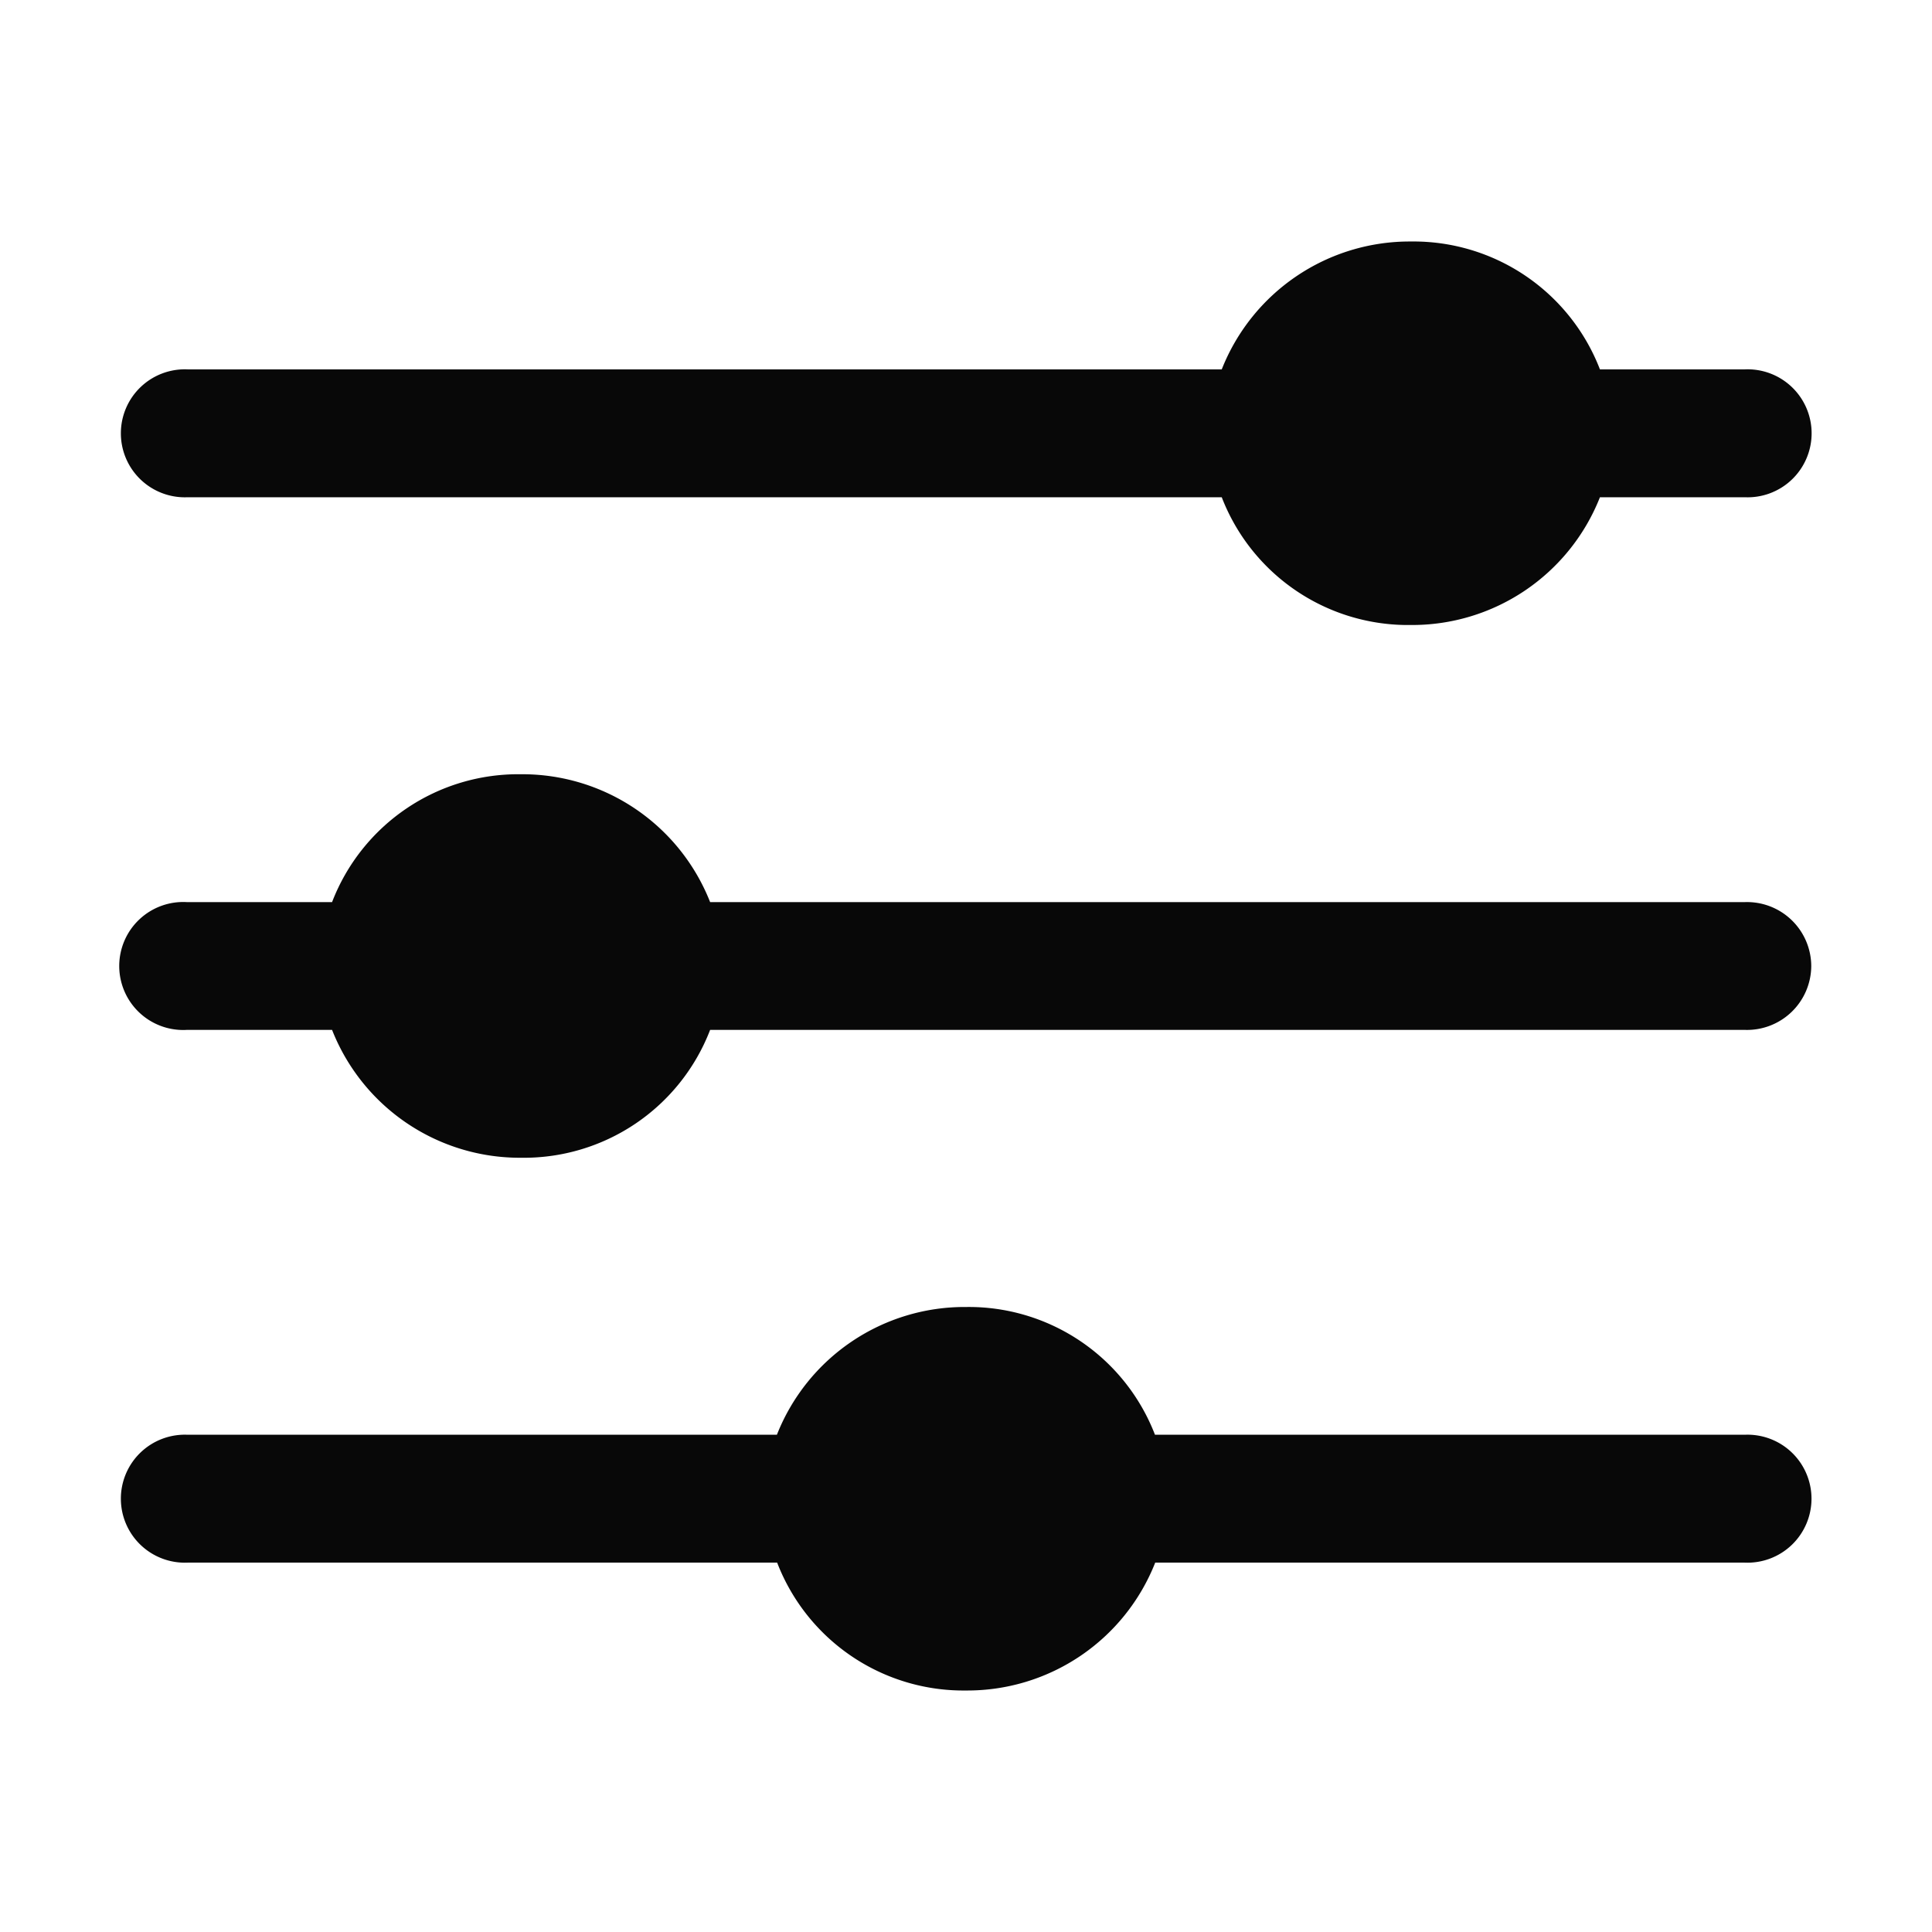 <svg xmlns="http://www.w3.org/2000/svg" width="16" height="16" viewBox="0 0 16 16">
  <g id="filter-icn-16" transform="translate(-170 -84)">
    <rect id="Rectangle_10432" data-name="Rectangle 10432" width="16" height="16" rx="3" transform="translate(170 84)" fill="none"/>
    <g id="filter-icn" transform="translate(171 86)">
      <path id="Path_478" data-name="Path 478" d="M2035.146,190.553a.532.532,0,0,1-.553.529h-8.566a1.653,1.653,0,0,1-1.566,1.059,1.671,1.671,0,0,1-1.565-1.059h-1.2a.53.53,0,1,1,0-1.058h1.2a1.652,1.652,0,0,1,1.565-1.059,1.671,1.671,0,0,1,1.566,1.059h8.566A.532.532,0,0,1,2035.146,190.553Zm-.553,3.882h-4.882a1.653,1.653,0,0,0-1.565-1.058,1.671,1.671,0,0,0-1.566,1.058H2021.7a.53.53,0,1,0,0,1.059h4.882a1.654,1.654,0,0,0,1.566,1.059,1.672,1.672,0,0,0,1.565-1.059h4.882a.53.53,0,1,0,0-1.059Zm-12.895-7.764h8.566a1.654,1.654,0,0,0,1.566,1.058,1.672,1.672,0,0,0,1.566-1.058h1.2a.53.53,0,1,0,0-1.059h-1.2a1.655,1.655,0,0,0-1.566-1.059,1.673,1.673,0,0,0-1.566,1.059H2021.7a.53.53,0,1,0,0,1.059Z" transform="translate(-2021.146 -184.553)" fill="#080808"/>
    </g>
  </g>
</svg>

